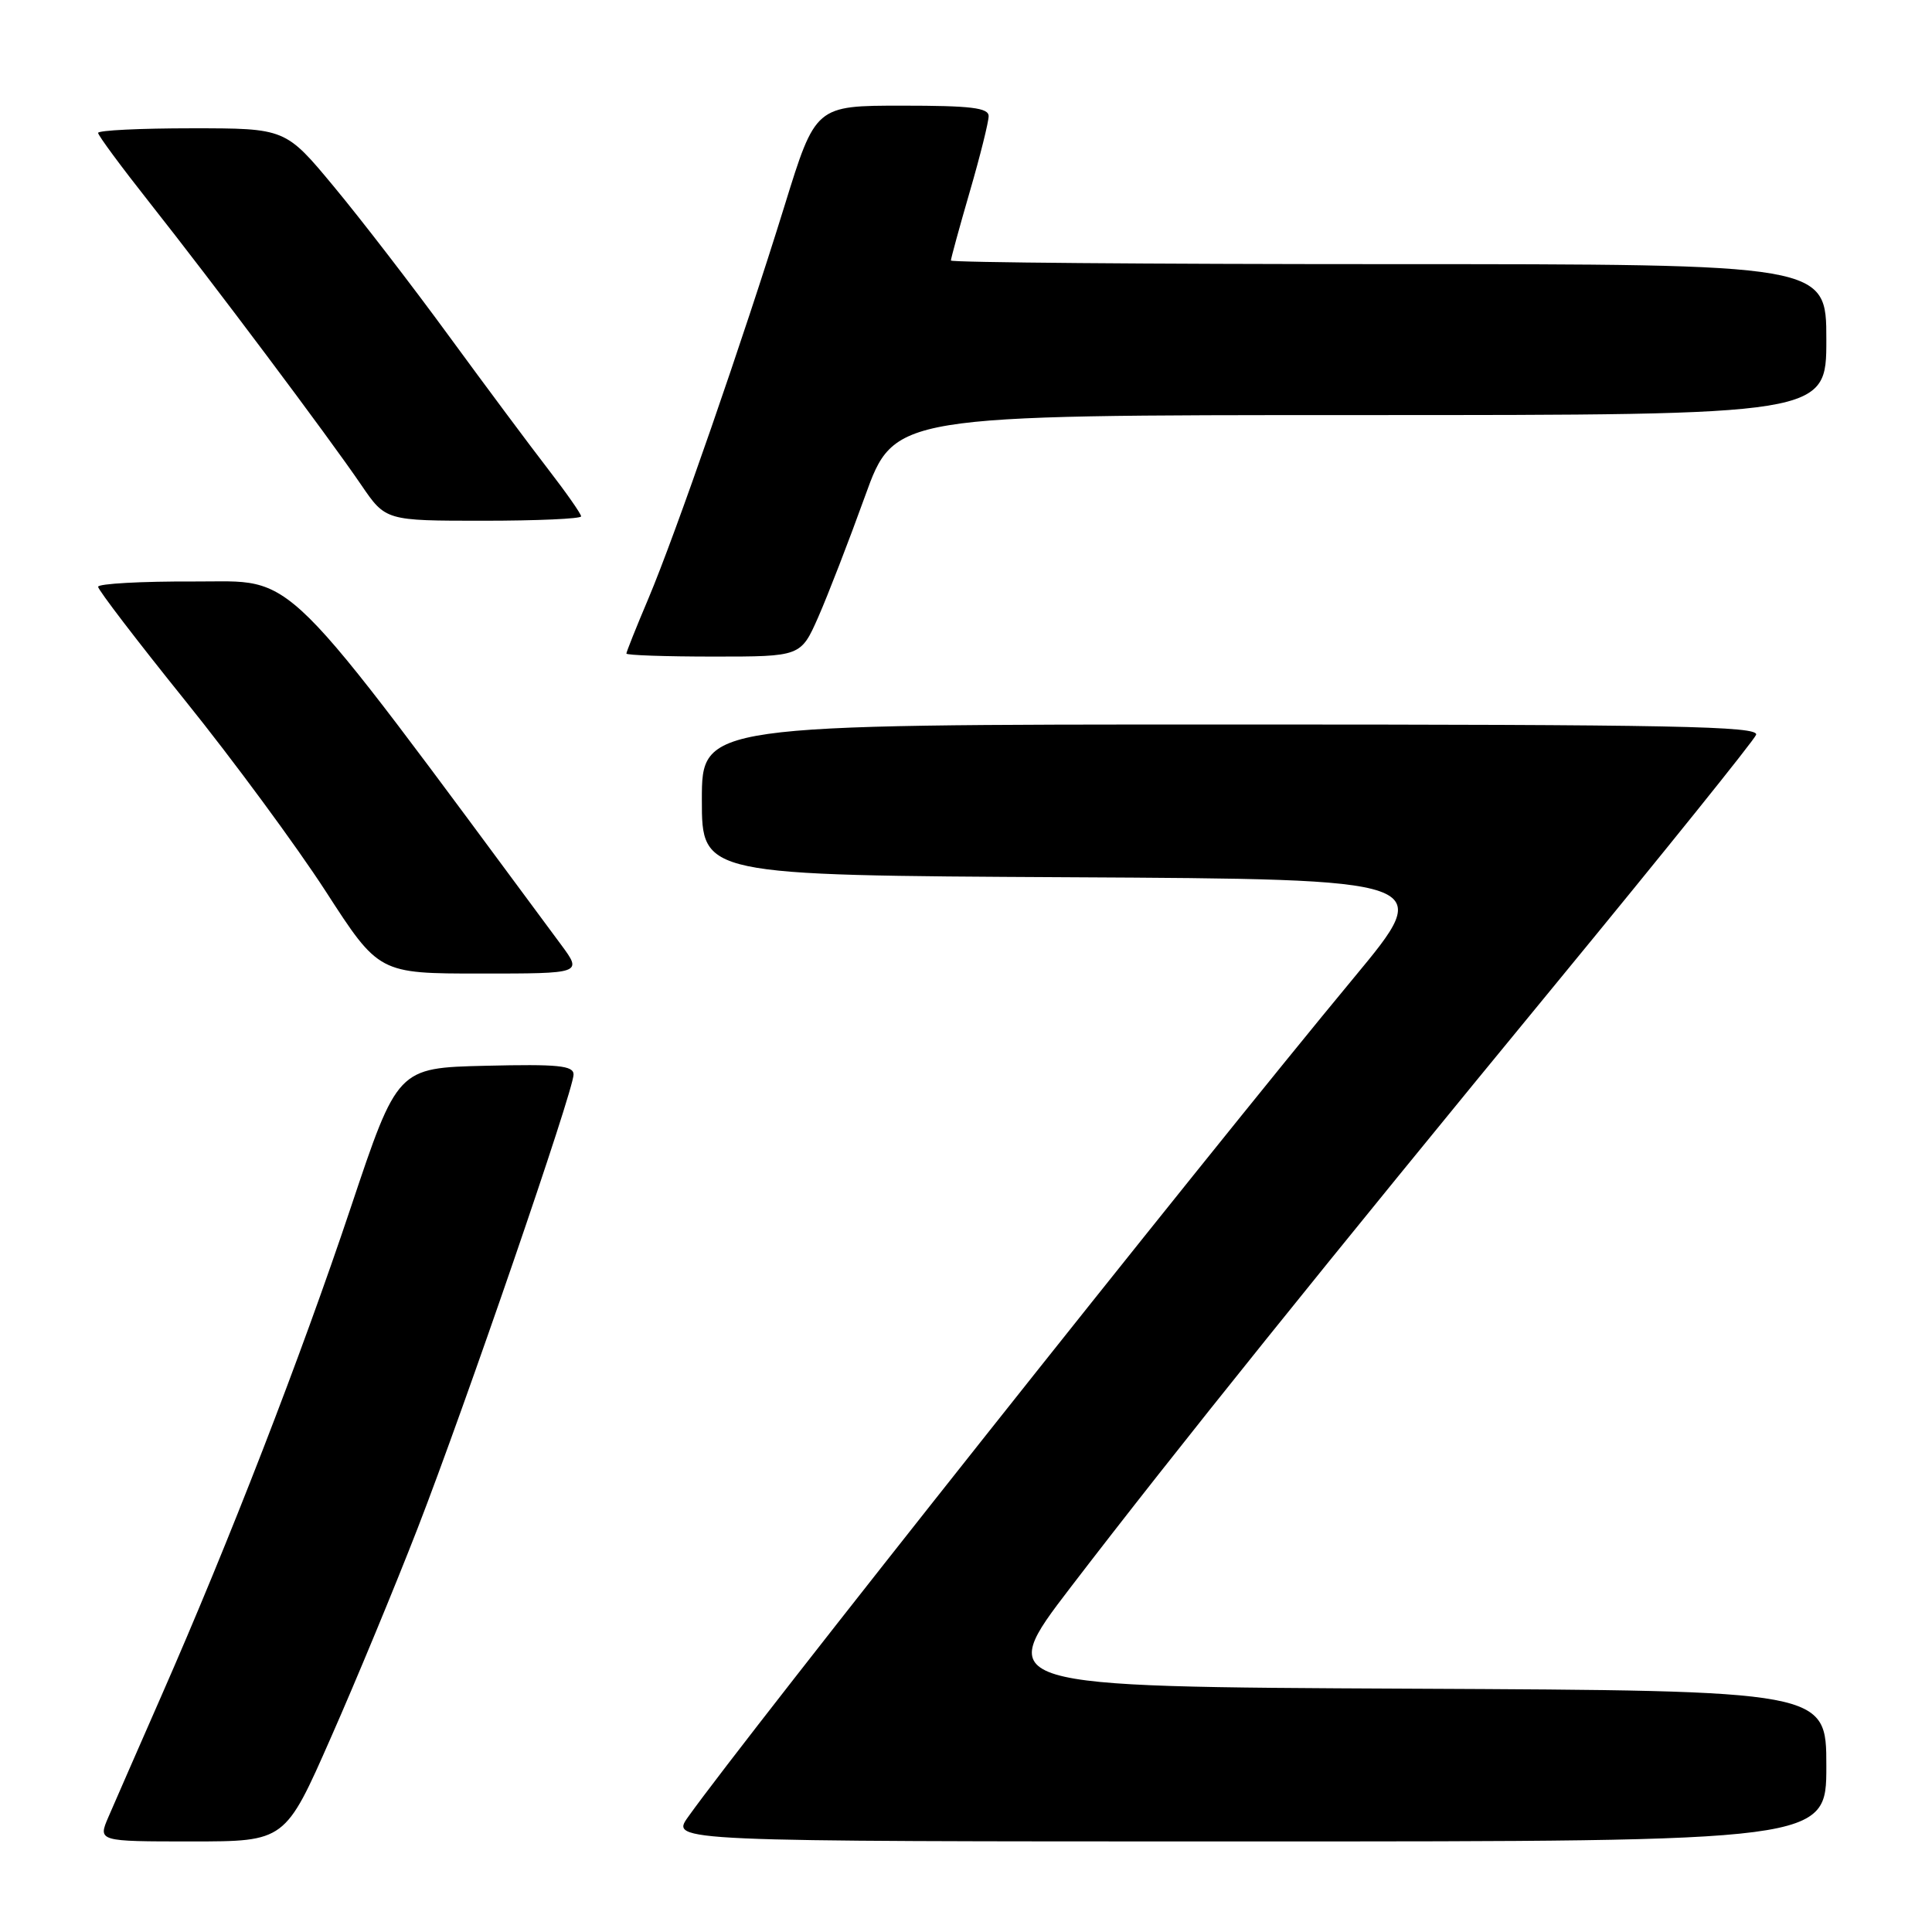 <?xml version="1.0" encoding="UTF-8" standalone="no"?>
<!DOCTYPE svg PUBLIC "-//W3C//DTD SVG 1.1//EN" "http://www.w3.org/Graphics/SVG/1.1/DTD/svg11.dtd" >
<svg xmlns="http://www.w3.org/2000/svg" xmlns:xlink="http://www.w3.org/1999/xlink" version="1.1" viewBox="0 0 256 256">
 <g >
 <path fill="currentColor"
d=" M 43.84 230.25 C 47.18 222.69 52.35 210.20 55.34 202.50 C 61.64 186.27 76.00 144.49 76.00 142.38 C 76.00 141.19 73.95 140.99 64.33 141.22 C 52.67 141.50 52.67 141.50 46.48 160.00 C 39.85 179.81 30.36 204.29 21.34 224.81 C 18.28 231.79 15.14 238.96 14.37 240.75 C 12.97 244.00 12.97 244.00 25.38 244.00 C 37.79 244.00 37.79 244.00 43.84 230.25 Z  M 242.00 234.01 C 242.00 224.02 242.00 224.02 186.89 223.76 C 131.78 223.50 131.78 223.50 141.86 210.33 C 155.64 192.34 175.70 167.39 206.35 130.12 C 220.55 112.85 232.40 98.12 232.69 97.37 C 233.13 96.22 221.95 96.00 163.11 96.00 C 93.00 96.00 93.00 96.00 93.00 105.99 C 93.00 115.98 93.00 115.98 141.61 116.24 C 190.22 116.50 190.22 116.50 179.44 129.50 C 159.19 153.91 98.87 229.94 91.18 240.75 C 88.86 244.00 88.86 244.00 165.43 244.00 C 242.00 244.00 242.00 244.00 242.00 234.01 Z  M 74.34 125.17 C 36.43 73.99 39.58 77.11 25.75 77.05 C 18.74 77.02 13.00 77.34 13.00 77.75 C 13.00 78.17 18.20 84.96 24.55 92.85 C 30.90 100.73 39.27 112.10 43.15 118.09 C 50.20 129.00 50.20 129.00 63.69 129.00 C 77.17 129.00 77.17 129.00 74.34 125.17 Z  M 108.43 81.75 C 109.70 78.86 112.49 71.66 114.62 65.75 C 118.50 55.00 118.50 55.00 180.25 55.00 C 242.00 55.00 242.00 55.00 242.00 45.00 C 242.00 35.00 242.00 35.00 184.00 35.00 C 152.10 35.00 126.00 34.78 126.00 34.52 C 126.00 34.25 127.12 30.15 128.50 25.40 C 129.88 20.66 131.00 16.15 131.00 15.39 C 131.00 14.28 128.65 14.00 119.53 14.00 C 108.06 14.00 108.06 14.00 103.96 27.25 C 98.52 44.82 89.50 70.83 85.90 79.35 C 84.30 83.12 83.00 86.39 83.00 86.60 C 83.00 86.82 88.20 87.00 94.56 87.00 C 106.11 87.00 106.11 87.00 108.43 81.75 Z  M 77.00 68.42 C 77.00 68.09 75.03 65.28 72.63 62.17 C 70.22 59.05 64.30 51.10 59.47 44.50 C 54.65 37.90 47.80 29.01 44.26 24.75 C 37.83 17.00 37.83 17.00 25.41 17.00 C 18.59 17.00 13.00 17.27 13.00 17.61 C 13.00 17.95 16.08 22.11 19.83 26.86 C 28.18 37.42 43.46 57.79 47.86 64.25 C 51.10 69.00 51.10 69.00 64.05 69.00 C 71.17 69.00 77.00 68.74 77.00 68.42 Z "/>
</g>
</svg>